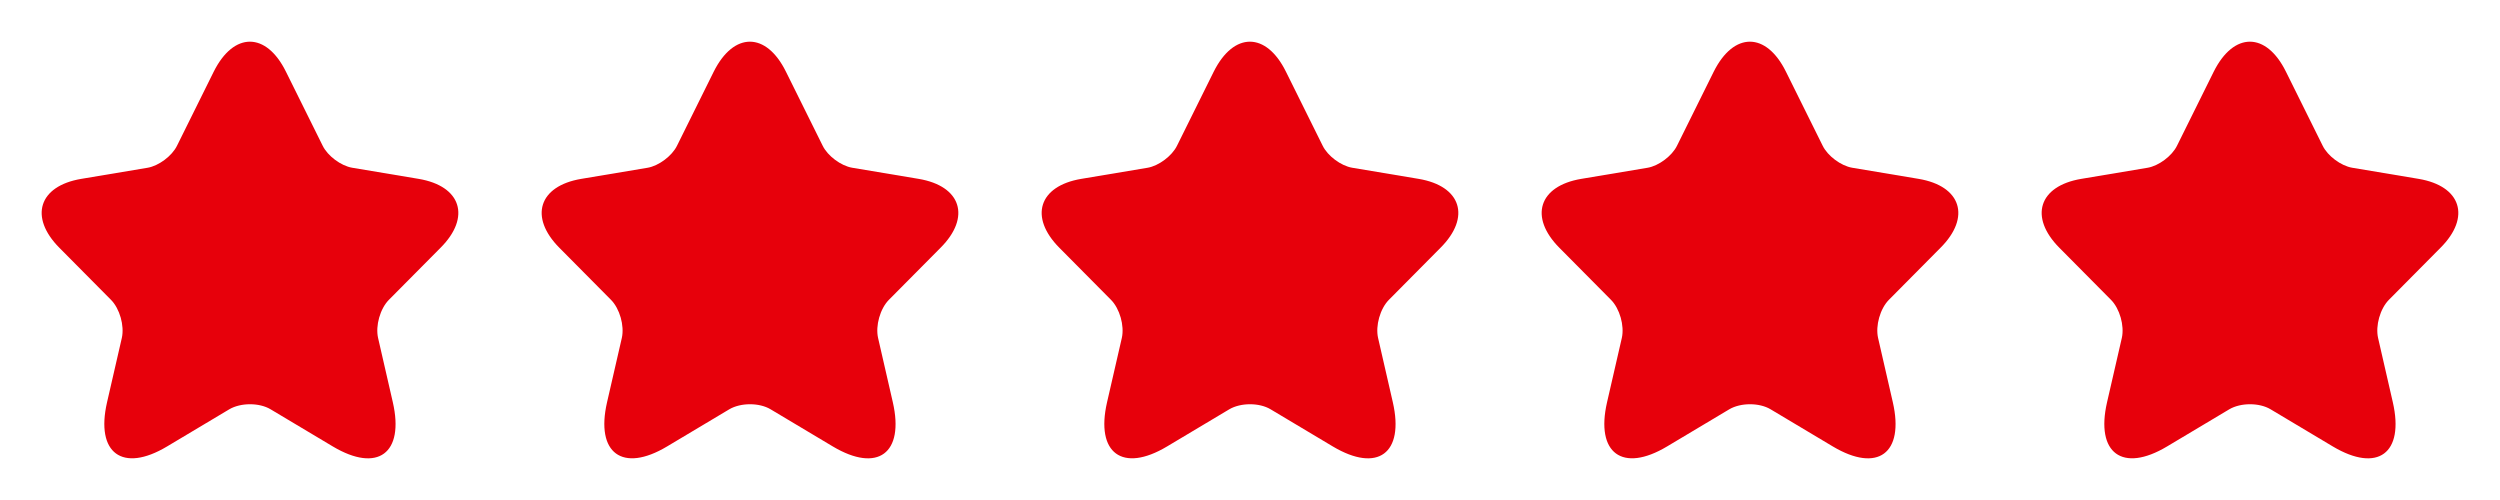 <svg width="80" height="16" viewBox="0 0 80 16" fill="none" xmlns="http://www.w3.org/2000/svg">
    <path d="M9.151 2.296L10.325 4.662C10.485 4.991 10.911 5.307 11.271 5.368L13.398 5.724C14.758 5.953 15.078 6.947 14.098 7.928L12.444 9.595C12.164 9.878 12.011 10.422 12.098 10.812L12.571 12.875C12.944 14.508 12.084 15.14 10.651 14.287L8.658 13.097C8.298 12.882 7.705 12.882 7.338 13.097L5.345 14.287C3.919 15.14 3.052 14.502 3.425 12.875L3.899 10.812C3.985 10.422 3.832 9.878 3.552 9.595L1.899 7.928C0.926 6.947 1.239 5.953 2.599 5.724L4.725 5.368C5.079 5.307 5.505 4.991 5.665 4.662L6.838 2.296C7.478 1.013 8.518 1.013 9.151 2.296Z" fill="#E7000B"/>
    <path d="M25.151 2.296L26.325 4.662C26.485 4.991 26.911 5.307 27.271 5.368L29.398 5.724C30.758 5.953 31.078 6.947 30.098 7.928L28.444 9.595C28.164 9.878 28.011 10.422 28.098 10.812L28.571 12.875C28.944 14.508 28.084 15.14 26.651 14.287L24.658 13.097C24.298 12.882 23.705 12.882 23.338 13.097L21.345 14.287C19.919 15.14 19.052 14.502 19.425 12.875L19.899 10.812C19.985 10.422 19.832 9.878 19.552 9.595L17.899 7.928C16.926 6.947 17.239 5.953 18.599 5.724L20.725 5.368C21.078 5.307 21.505 4.991 21.665 4.662L22.838 2.296C23.478 1.013 24.518 1.013 25.151 2.296Z" fill="#E7000B"/>
    <path d="M41.151 2.296L42.325 4.662C42.485 4.991 42.911 5.307 43.271 5.368L45.398 5.724C46.758 5.953 47.078 6.947 46.097 7.928L44.444 9.595C44.164 9.878 44.011 10.422 44.098 10.812L44.571 12.875C44.944 14.508 44.084 15.14 42.651 14.287L40.658 13.097C40.298 12.882 39.705 12.882 39.338 13.097L37.345 14.287C35.919 15.14 35.052 14.502 35.425 12.875L35.899 10.812C35.985 10.422 35.832 9.878 35.552 9.595L33.899 7.928C32.926 6.947 33.239 5.953 34.599 5.724L36.725 5.368C37.078 5.307 37.505 4.991 37.665 4.662L38.838 2.296C39.478 1.013 40.518 1.013 41.151 2.296Z" fill="#E7000B"/>
    <path d="M57.151 2.296L58.325 4.662C58.485 4.991 58.911 5.307 59.271 5.368L61.398 5.724C62.758 5.953 63.078 6.947 62.097 7.928L60.444 9.595C60.164 9.878 60.011 10.422 60.098 10.812L60.571 12.875C60.944 14.508 60.084 15.14 58.651 14.287L56.658 13.097C56.298 12.882 55.705 12.882 55.338 13.097L53.345 14.287C51.919 15.14 51.052 14.502 51.425 12.875L51.899 10.812C51.985 10.422 51.832 9.878 51.552 9.595L49.899 7.928C48.926 6.947 49.239 5.953 50.599 5.724L52.725 5.368C53.078 5.307 53.505 4.991 53.665 4.662L54.838 2.296C55.478 1.013 56.518 1.013 57.151 2.296Z" fill="#E7000B"/>
    <path d="M73.151 2.296L74.325 4.662C74.485 4.991 74.911 5.307 75.271 5.368L77.398 5.724C78.757 5.953 79.078 6.947 78.097 7.928L76.444 9.595C76.164 9.878 76.011 10.422 76.098 10.812L76.571 12.875C76.944 14.508 76.084 15.14 74.651 14.287L72.658 13.097C72.298 12.882 71.705 12.882 71.338 13.097L69.345 14.287C67.919 15.14 67.052 14.502 67.425 12.875L67.899 10.812C67.985 10.422 67.832 9.878 67.552 9.595L65.899 7.928C64.926 6.947 65.239 5.953 66.599 5.724L68.725 5.368C69.079 5.307 69.505 4.991 69.665 4.662L70.838 2.296C71.478 1.013 72.518 1.013 73.151 2.296Z" fill="#E7000B"/>
</svg>